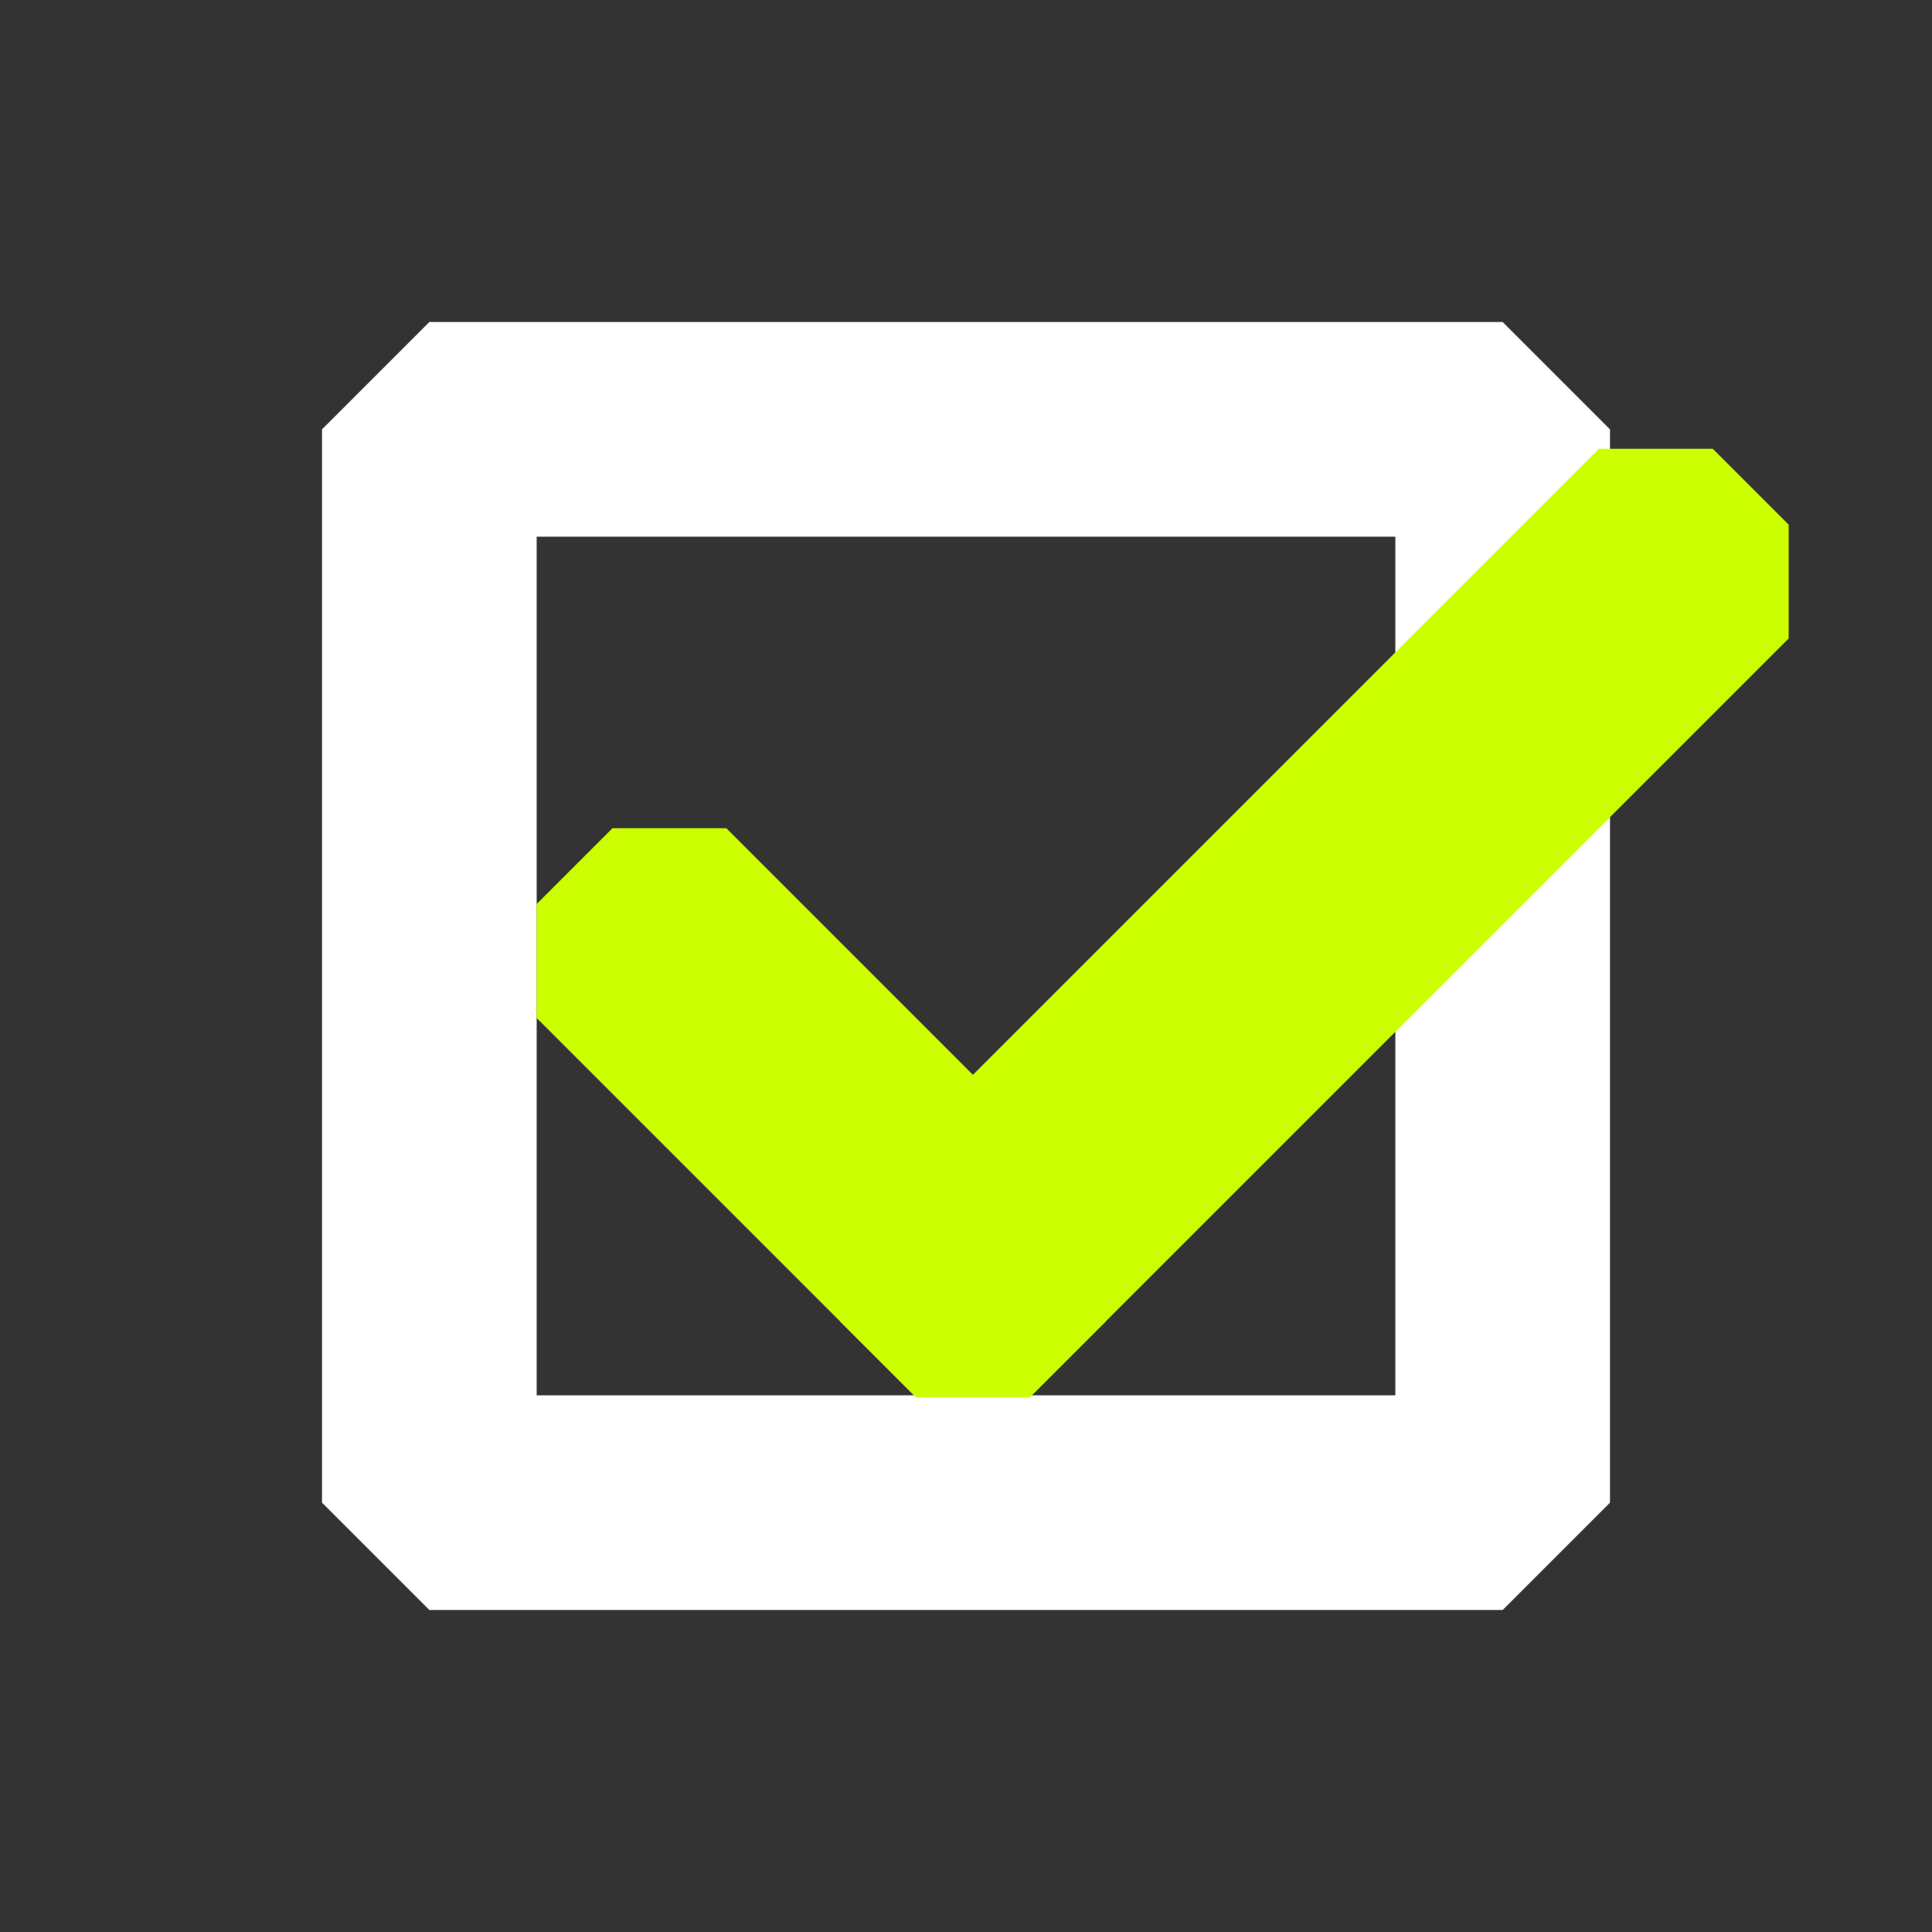<?xml version="1.0" encoding="UTF-8" standalone="no"?>
<!-- Created with Inkscape (http://www.inkscape.org/) -->

<svg
   width="180"
   height="180"
   viewBox="0 0 180 180"
   version="1.1"
   id="svg1"
   sodipodi:docname="chores-icon.svg"
   inkscape:version="1.3.2 (091e20e, 2023-11-25, custom)"
   xmlns:inkscape="http://www.inkscape.org/namespaces/inkscape"
   xmlns:sodipodi="http://sodipodi.sourceforge.net/DTD/sodipodi-0.dtd"
   xmlns="http://www.w3.org/2000/svg"
   xmlns:svg="http://www.w3.org/2000/svg">
  <rect x="0" y="0" width="180" height="180" fill="#333333" stroke="none"/>
  <sodipodi:namedview
     id="namedview1"
     pagecolor="#ffffff"
     bordercolor="#000000"
     borderopacity="0.25"
     inkscape:showpageshadow="2"
     inkscape:pageopacity="0.0"
     inkscape:pagecheckerboard="0"
     inkscape:deskcolor="#d1d1d1"
     inkscape:zoom="10.105556"
     inkscape:cx="89.950522"
     inkscape:cy="90"
     inkscape:window-width="3840"
     inkscape:window-height="2054"
     inkscape:window-x="1609"
     inkscape:window-y="-11"
     inkscape:window-maximized="1"
     inkscape:current-layer="svg1" />
  <defs
     id="defs1" />
  <g
     id="layer1"
     style="fill:#ffffff">
    <path
       style="color:#000000;fill:#ffffff;stroke-linejoin:bevel;-inkscape-stroke:none"
       d="M 40,30 30,40 v 100 l 10,10 h 100 l 10,-10 V 40 L 140,30 Z m 10,20 h 80 v 80 H 50 Z"
       id="rect1" />
    <g
       id="g3"
       transform="translate(-0.393)"
       style="fill:#ffffff">
      <rect
         style="fill:#ffffff;stroke:#ccff00;stroke-width:15;stroke-linecap:square;stroke-linejoin:bevel;stroke-dasharray:none;stroke-opacity:1"
         id="rect2"
         width="10"
         height="50"
         x="-23.936"
         y="-152.702"
         transform="matrix(0.707,-0.707,-0.707,-0.707,0,0)" />
      <rect
         style="fill:#ffffff;stroke:#ccff00;stroke-width:15;stroke-linecap:square;stroke-linejoin:bevel;stroke-dasharray:none;stroke-opacity:1"
         id="rect3"
         width="100"
         height="10"
         x="-23.936"
         y="-152.702"
         transform="matrix(0.707,-0.707,-0.707,-0.707,0,0)" />
    </g>
  </g>
</svg>

